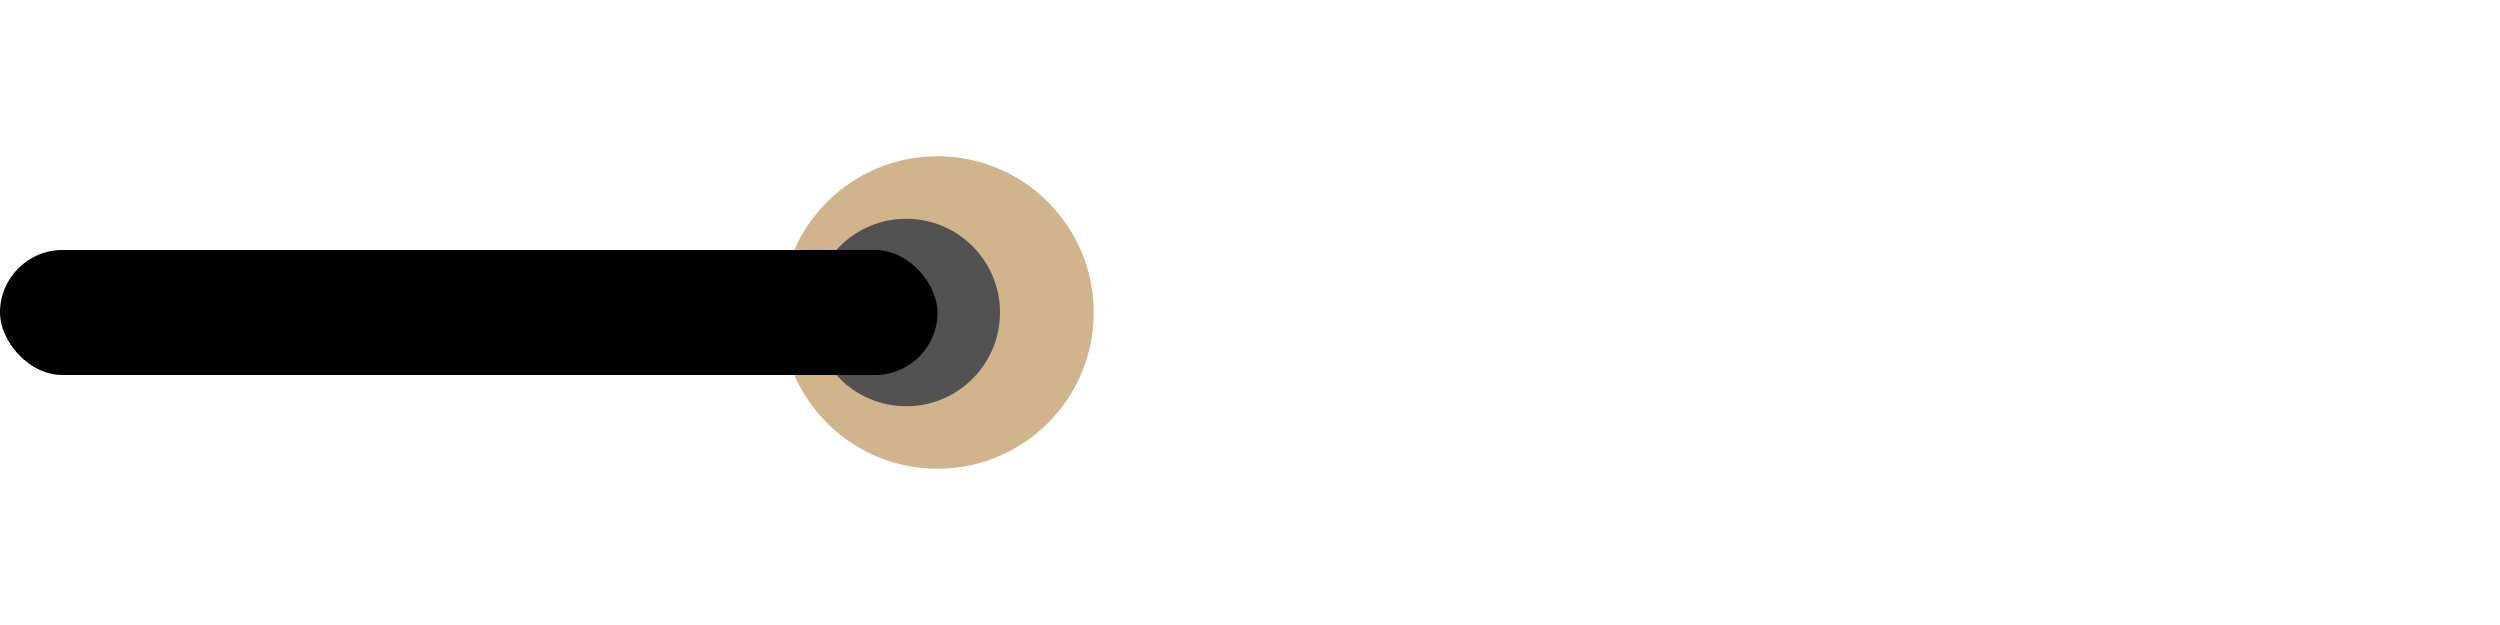 <svg width="4cm" height="1cm" xmlns="http://www.w3.org/2000/svg">
    <circle cx="1.5cm" cy="0.5cm" r="0.25cm" fill="tan"></circle>
    <circle cx="1.45cm" cy="0.5cm" r="0.15cm" fill="#525252"></circle>
    <rect x="0cm" y="0.4cm" width="1.5cm" height="0.2cm" rx="0.1cm" fill="black"></rect>
</svg>